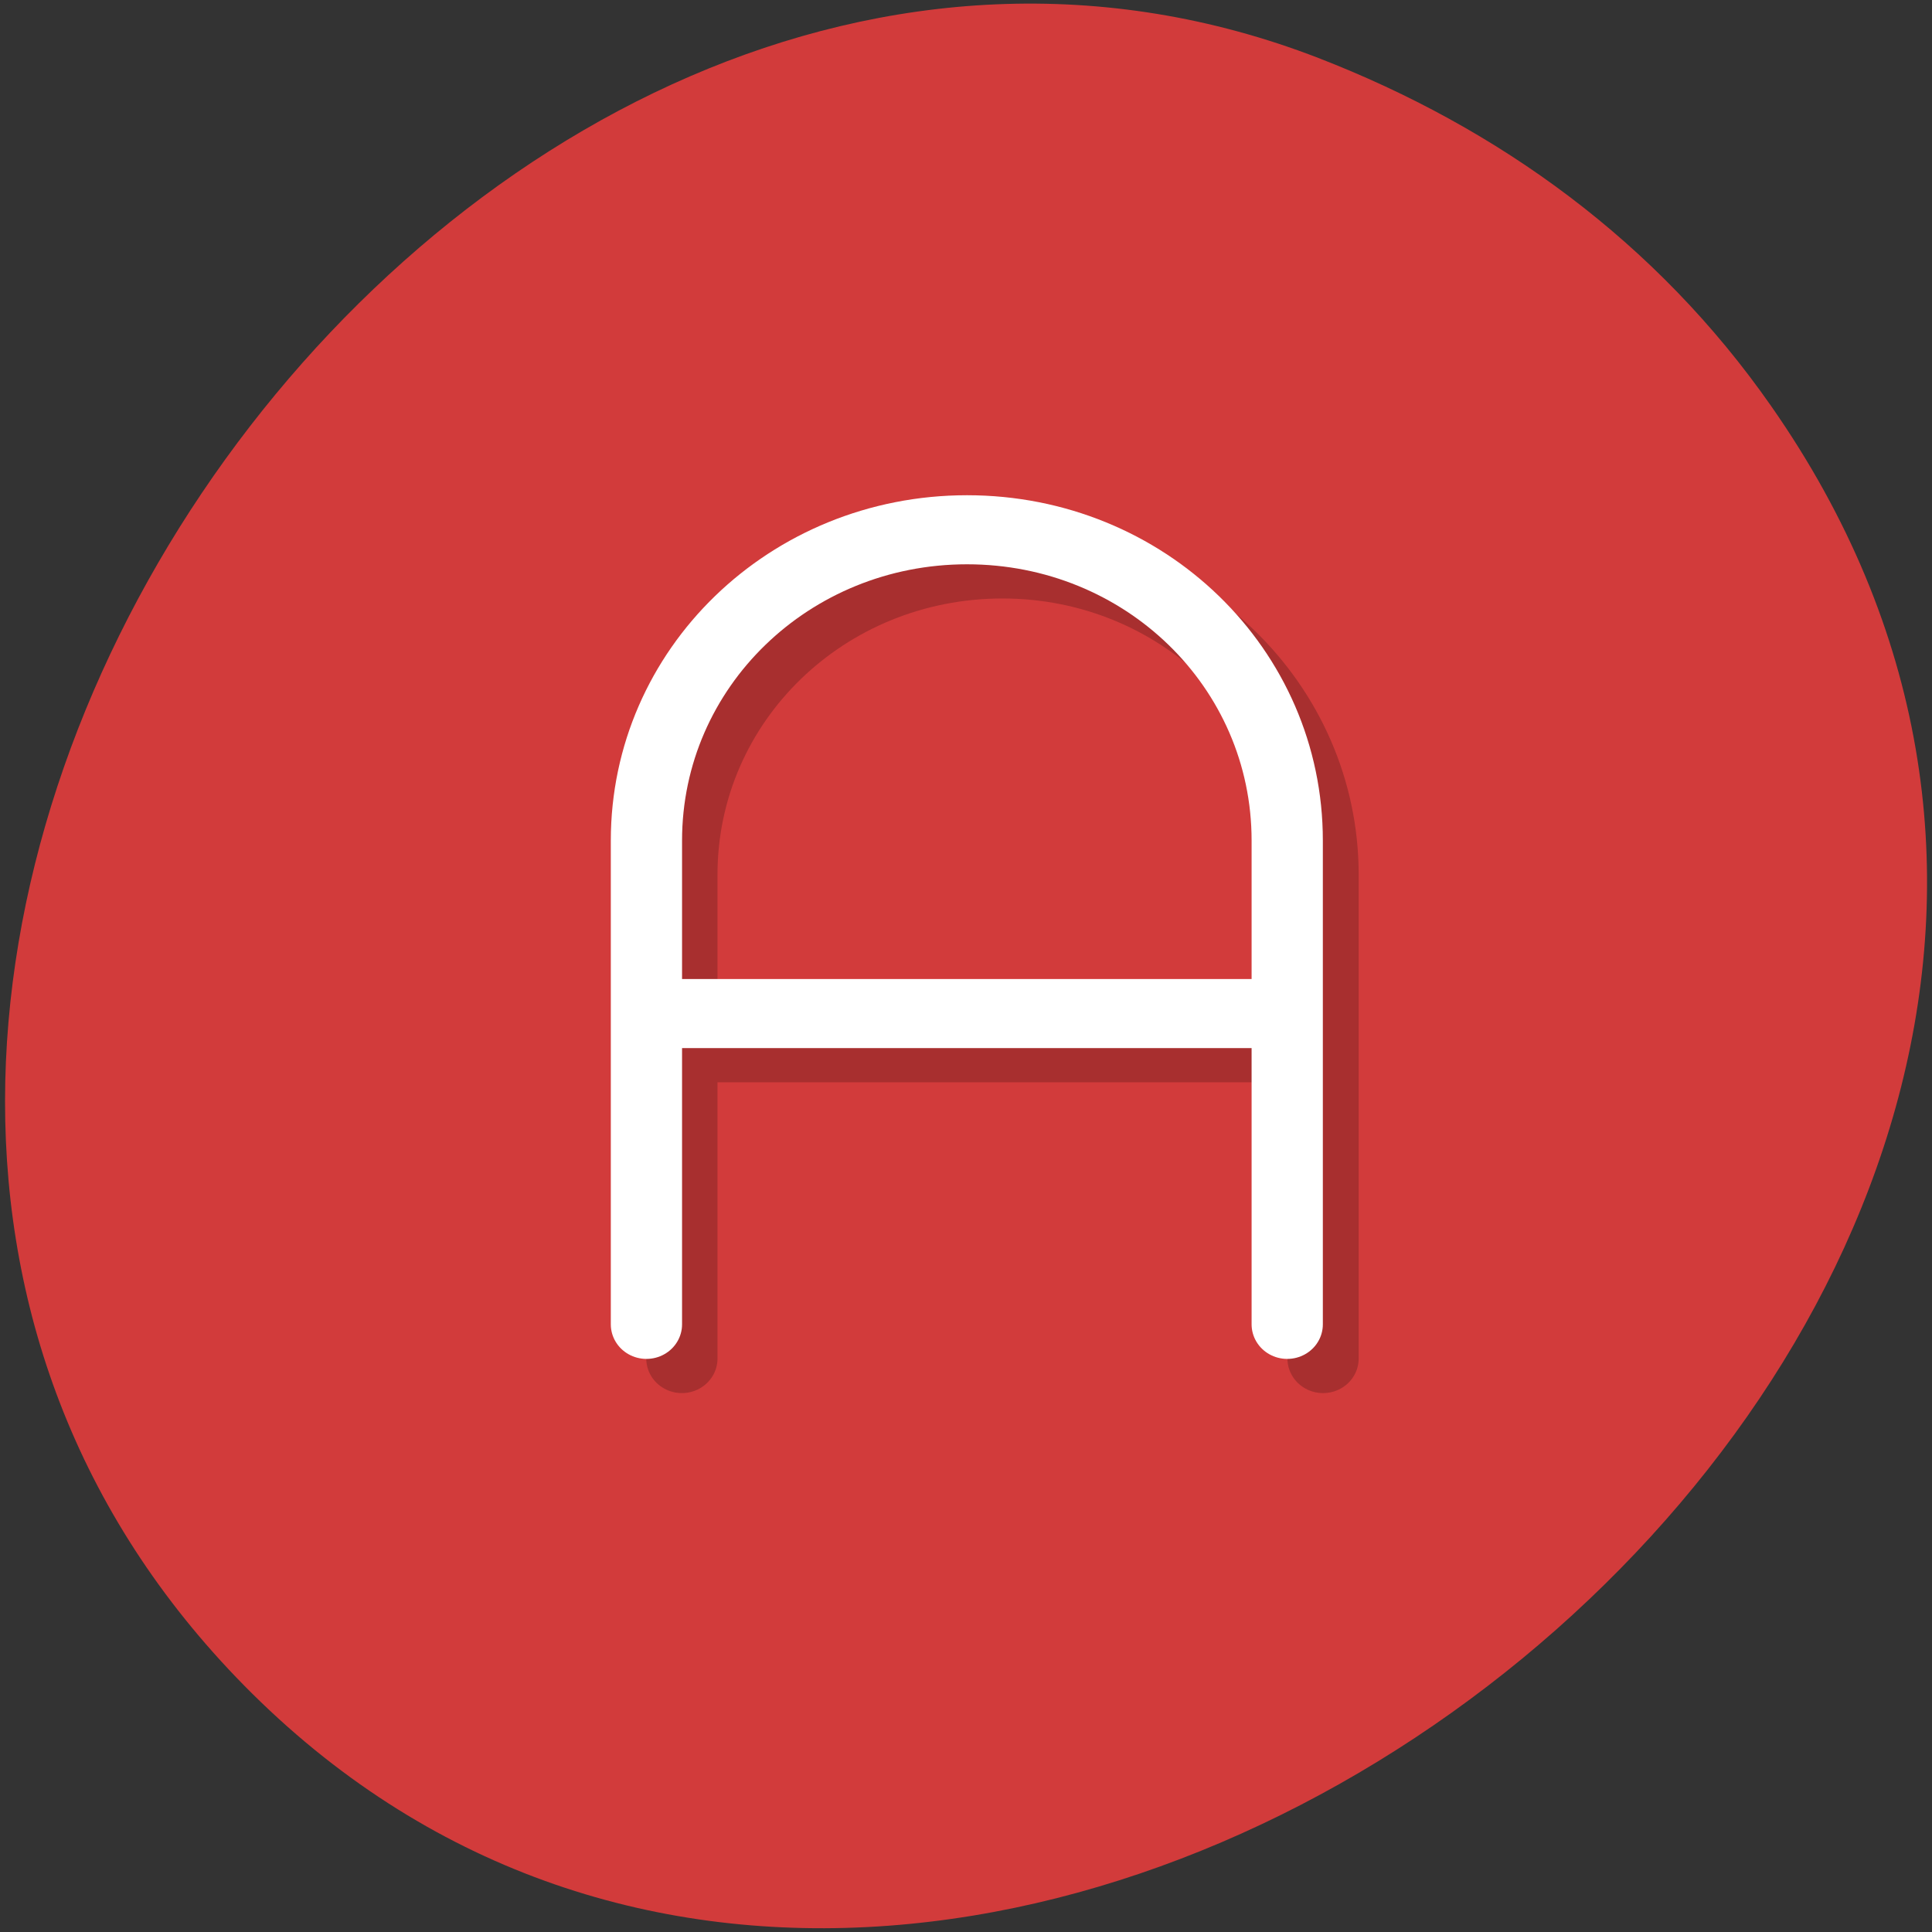 <svg xmlns="http://www.w3.org/2000/svg" xmlns:xlink="http://www.w3.org/1999/xlink" viewBox="0 0 16 16"><rect x="0" y="0" width="16" height="16" fill="#333333" stroke="none"/><defs><g id="3" clip-path="url(#2)"><path d="m 33 35 v -14.01 c 0 -4.978 -4.02 -8.999 -9 -8.999 c -4.985 0 -9 4.01 -9 8.999 v 14.01" transform="matrix(0.295 0 0 0.286 1.222 1.241)" fill="none" stroke="#000" stroke-linejoin="round" stroke-linecap="round" stroke-width="2"/><path d="m 14.997 26 h 18" transform="matrix(0.295 0 0 0.286 1.222 1.241)" fill="none" stroke="#000" stroke-width="2"/></g><clipPath id="2"><path d="M 0,0 H16 V16 H0 z"/></clipPath><filter id="0" filterUnits="objectBoundingBox" x="0" y="0" width="16" height="16"><feColorMatrix type="matrix" in="SourceGraphic" values="0 0 0 0 1 0 0 0 0 1 0 0 0 0 1 0 0 0 1 0"/></filter><mask id="1"><g filter="url(#0)"><path fill-opacity="0.2" d="M 0,0 H16 V16 H0 z"/></g></mask></defs><path d="m 14.668 3.363 c 5.176 7.406 -6.48 16.699 -12.578 10.664 c -5.742 -5.688 1.68 -16.309 8.828 -13.547 c 1.492 0.578 2.801 1.523 3.75 2.883" fill="#d23b3b"/><use xlink:href="#3" mask="url(#1)"/><g fill="none" stroke="#fff" stroke-width="2" transform="matrix(0.295 0 0 0.286 0.927 0.955)"><path d="m 32.994 35.01 v -14.01 c 0 -4.992 -4 -8.999 -8.989 -8.999 c -4.985 0 -9 4.01 -9 8.999 v 14.01" stroke-linejoin="round" stroke-linecap="round"/><path d="m 15 26.01 h 17.991"/></g></svg>
